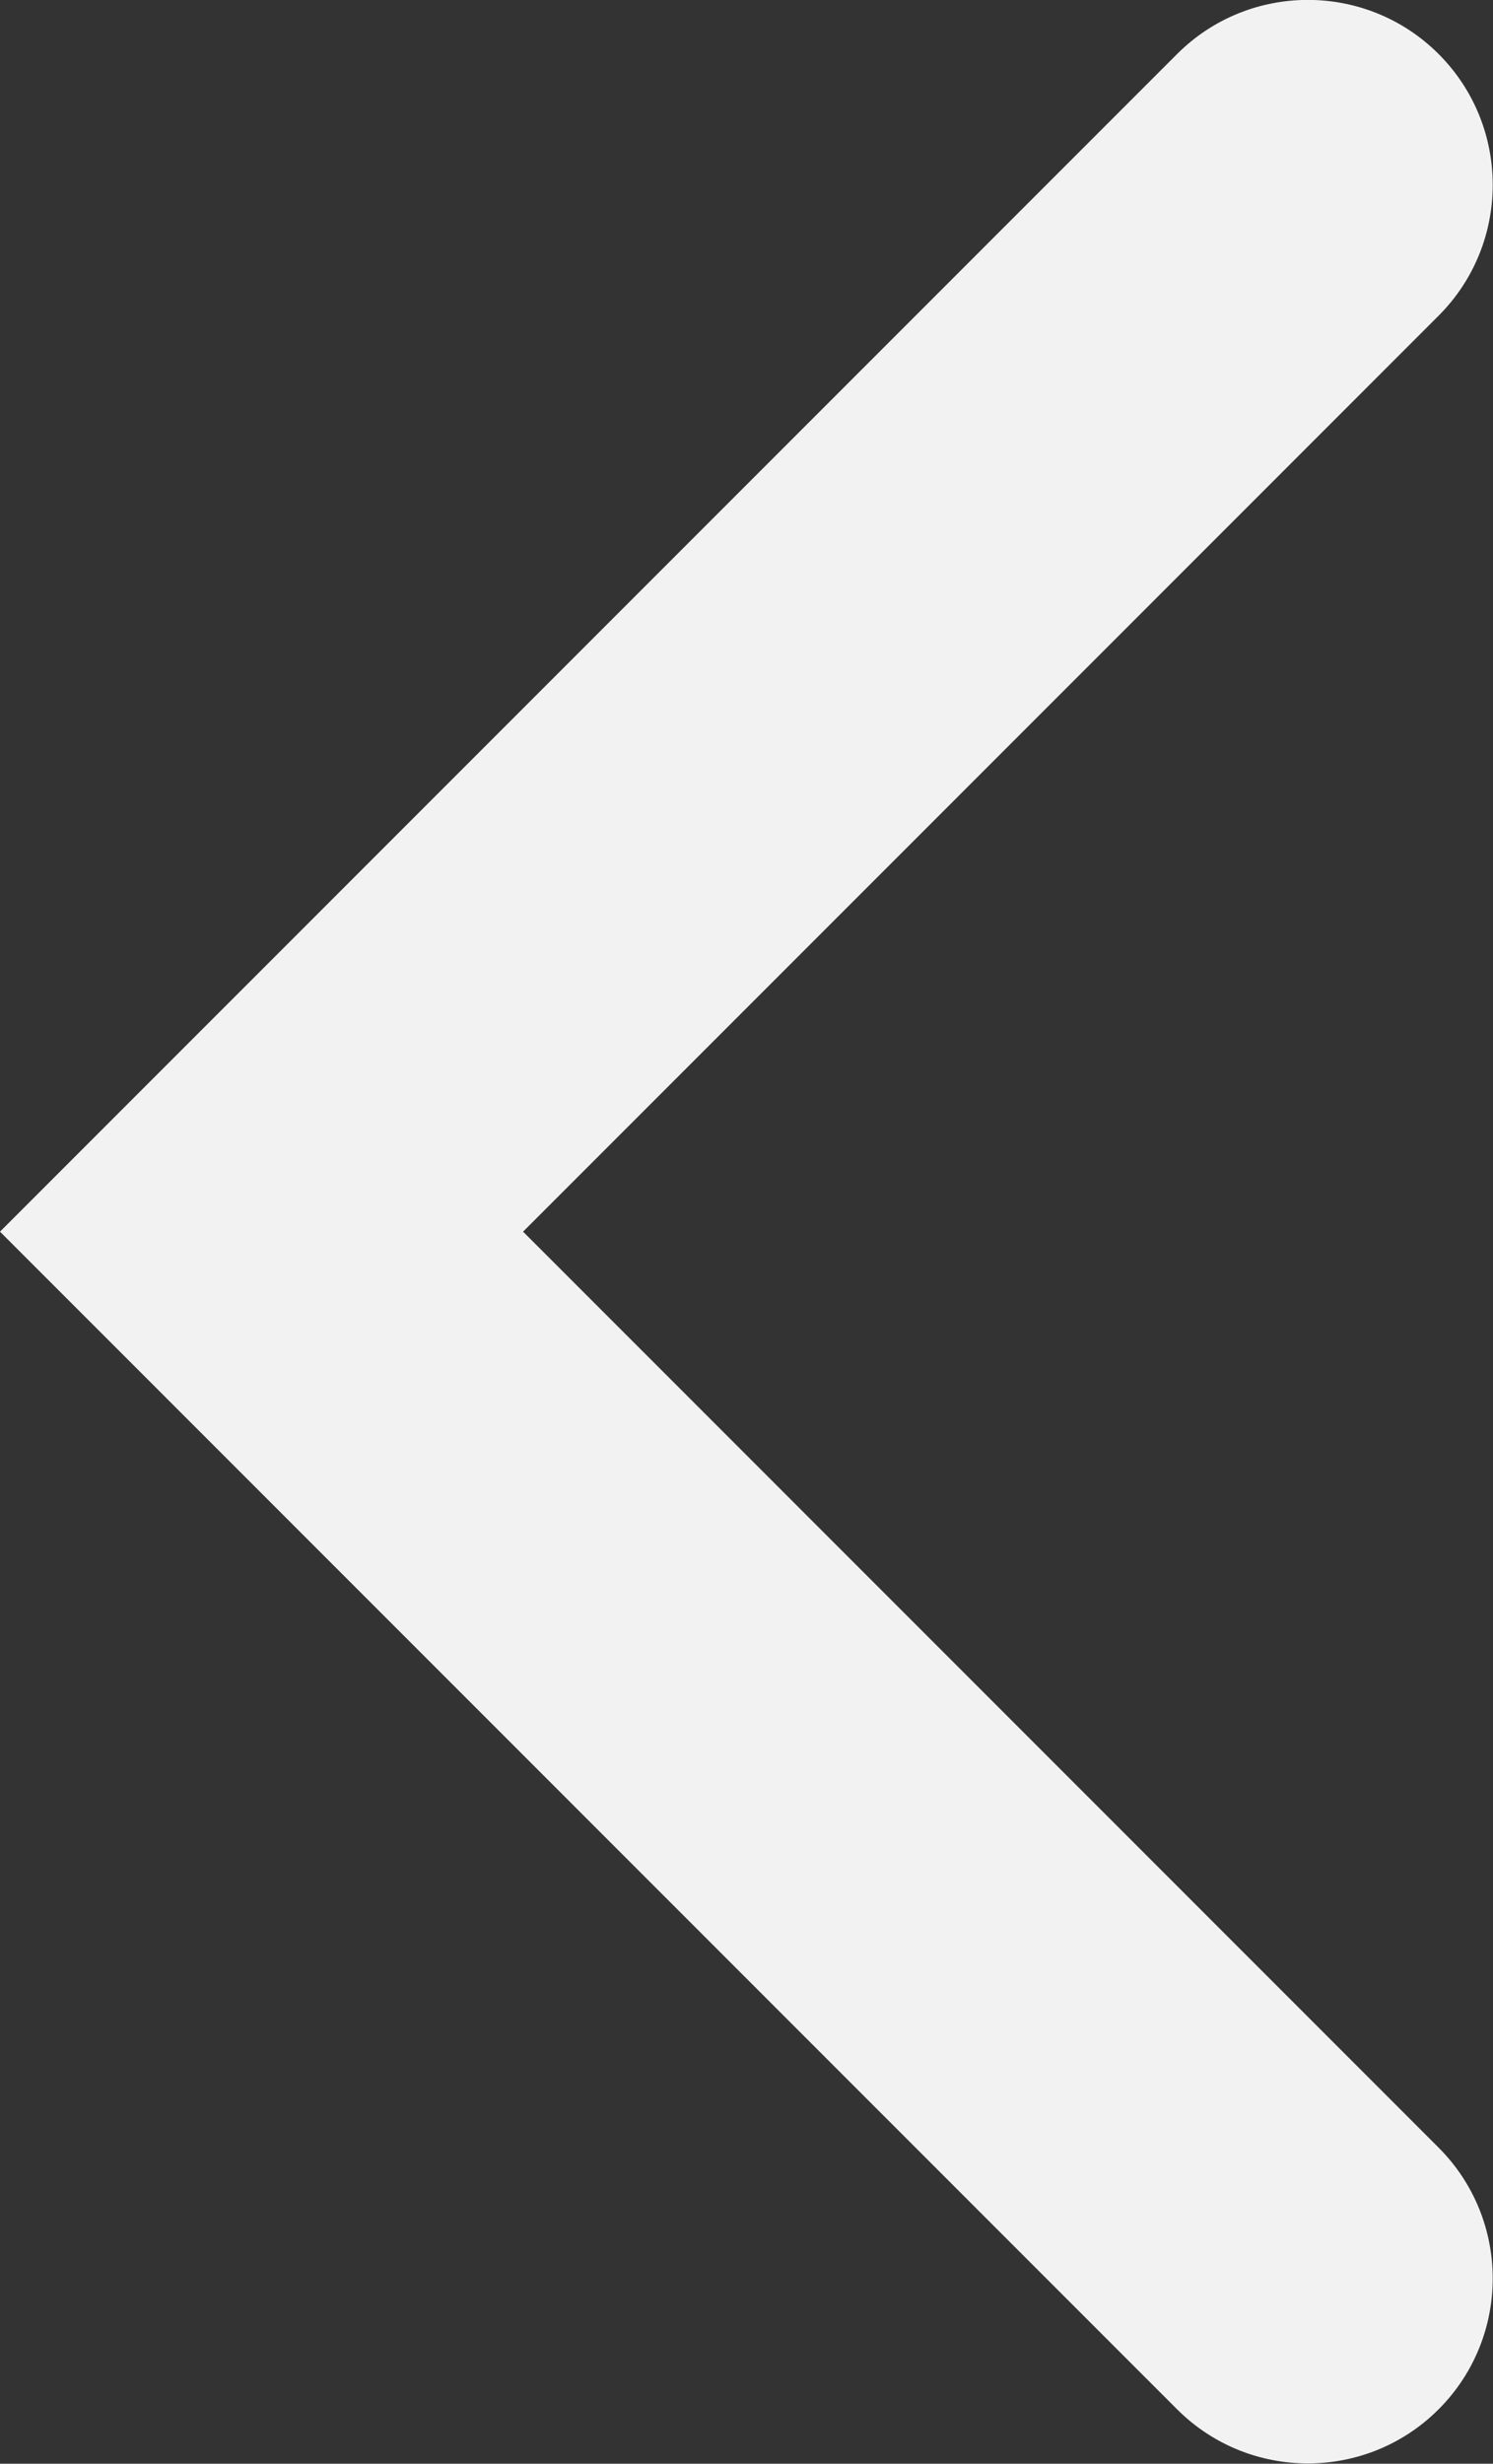 <?xml version="1.0" encoding="UTF-8"?>
<svg id="_Слой_1" data-name="Слой 1" xmlns="http://www.w3.org/2000/svg" viewBox="0 0 40.36 66.57">
  <rect x="0" y="0" width="40.36" height="66.57" fill="#333333" stroke="none"/>
  <defs>
    <style>
      .cls-1 {
        fill: #f2f2f2;
        stroke-width: 0px;
      }
    </style>
  </defs>
  <path class="cls-1" d="m38.89,58.03l-24.75-24.75,24.75-24.75c1.95-1.95,1.95-5.12,0-7.07s-5.12-1.95-7.07,0L7.07,26.21l-7.07,7.07,7.07,7.07,24.75,24.75c1.95,1.95,5.12,1.95,7.07,0s1.95-5.12,0-7.07Z"/>
</svg>
